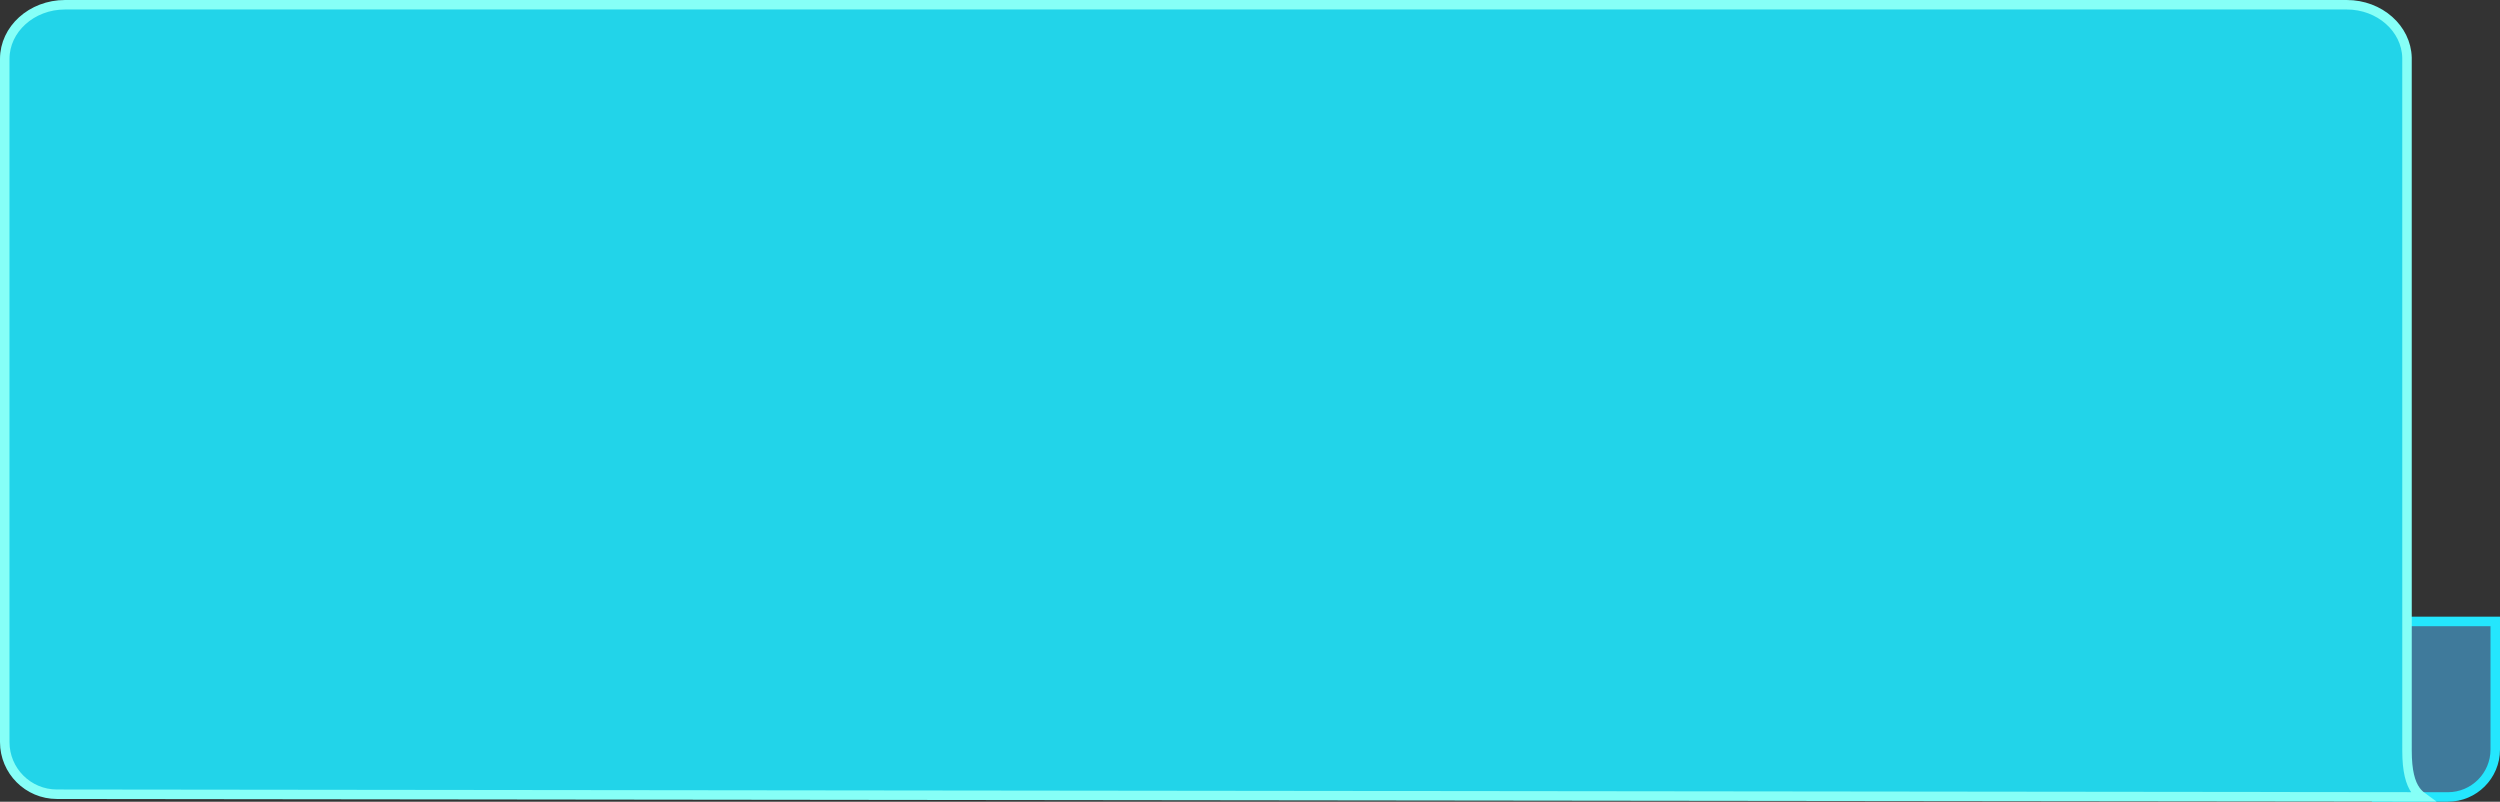 <?xml version="1.0" encoding="UTF-8"?>
<svg width="527px" height="169px" viewBox="0 0 527 169" version="1.1" xmlns="http://www.w3.org/2000/svg" xmlns:xlink="http://www.w3.org/1999/xlink">
    <rect x="0" y="0" width="527" height="169" fill="#333333" stroke="none"/>
    <!-- Generator: Sketch 62 (91390) - https://sketch.com -->
    <title>Group 10</title>
    <desc>Created with Sketch.</desc>
    <g id="Page-1" stroke="none" stroke-width="1" fill="none" fill-rule="evenodd">
        <g id="Group-10" stroke-width="2">
            <path d="M501,131 L526,131 L526,168 L511,168 C505.477,168 501,163.523 501,158 L501,131 L501,131 Z" id="Rectangle-Copy-3" stroke="#24E6FD" fill="#3F7A9B" transform="translate(513.5, 149.5) scale(-1, 1) translate(-513.5, -149.5) "></path>
            <path d="M510.582,167.992 L11.987,167.425 C8.952,167.421 6.205,166.189 4.217,164.199 C2.229,162.208 1,159.46 1,156.425 L1,12.426 C1,9.281 2.416,6.44 4.689,4.381 C6.999,2.288 10.192,1 13.716,1 L494.683,1 C498.159,1 501.313,2.253 503.615,4.296 C505.883,6.307 507.323,9.088 507.396,12.178 L507.399,158.23 C507.399,162.534 508.097,165.079 509.264,166.674 C509.65,167.202 510.09,167.634 510.582,167.992 Z" id="Path-Copy" stroke="#86FFF7" fill="#22D4E9"></path>
        </g>
    </g>
</svg>